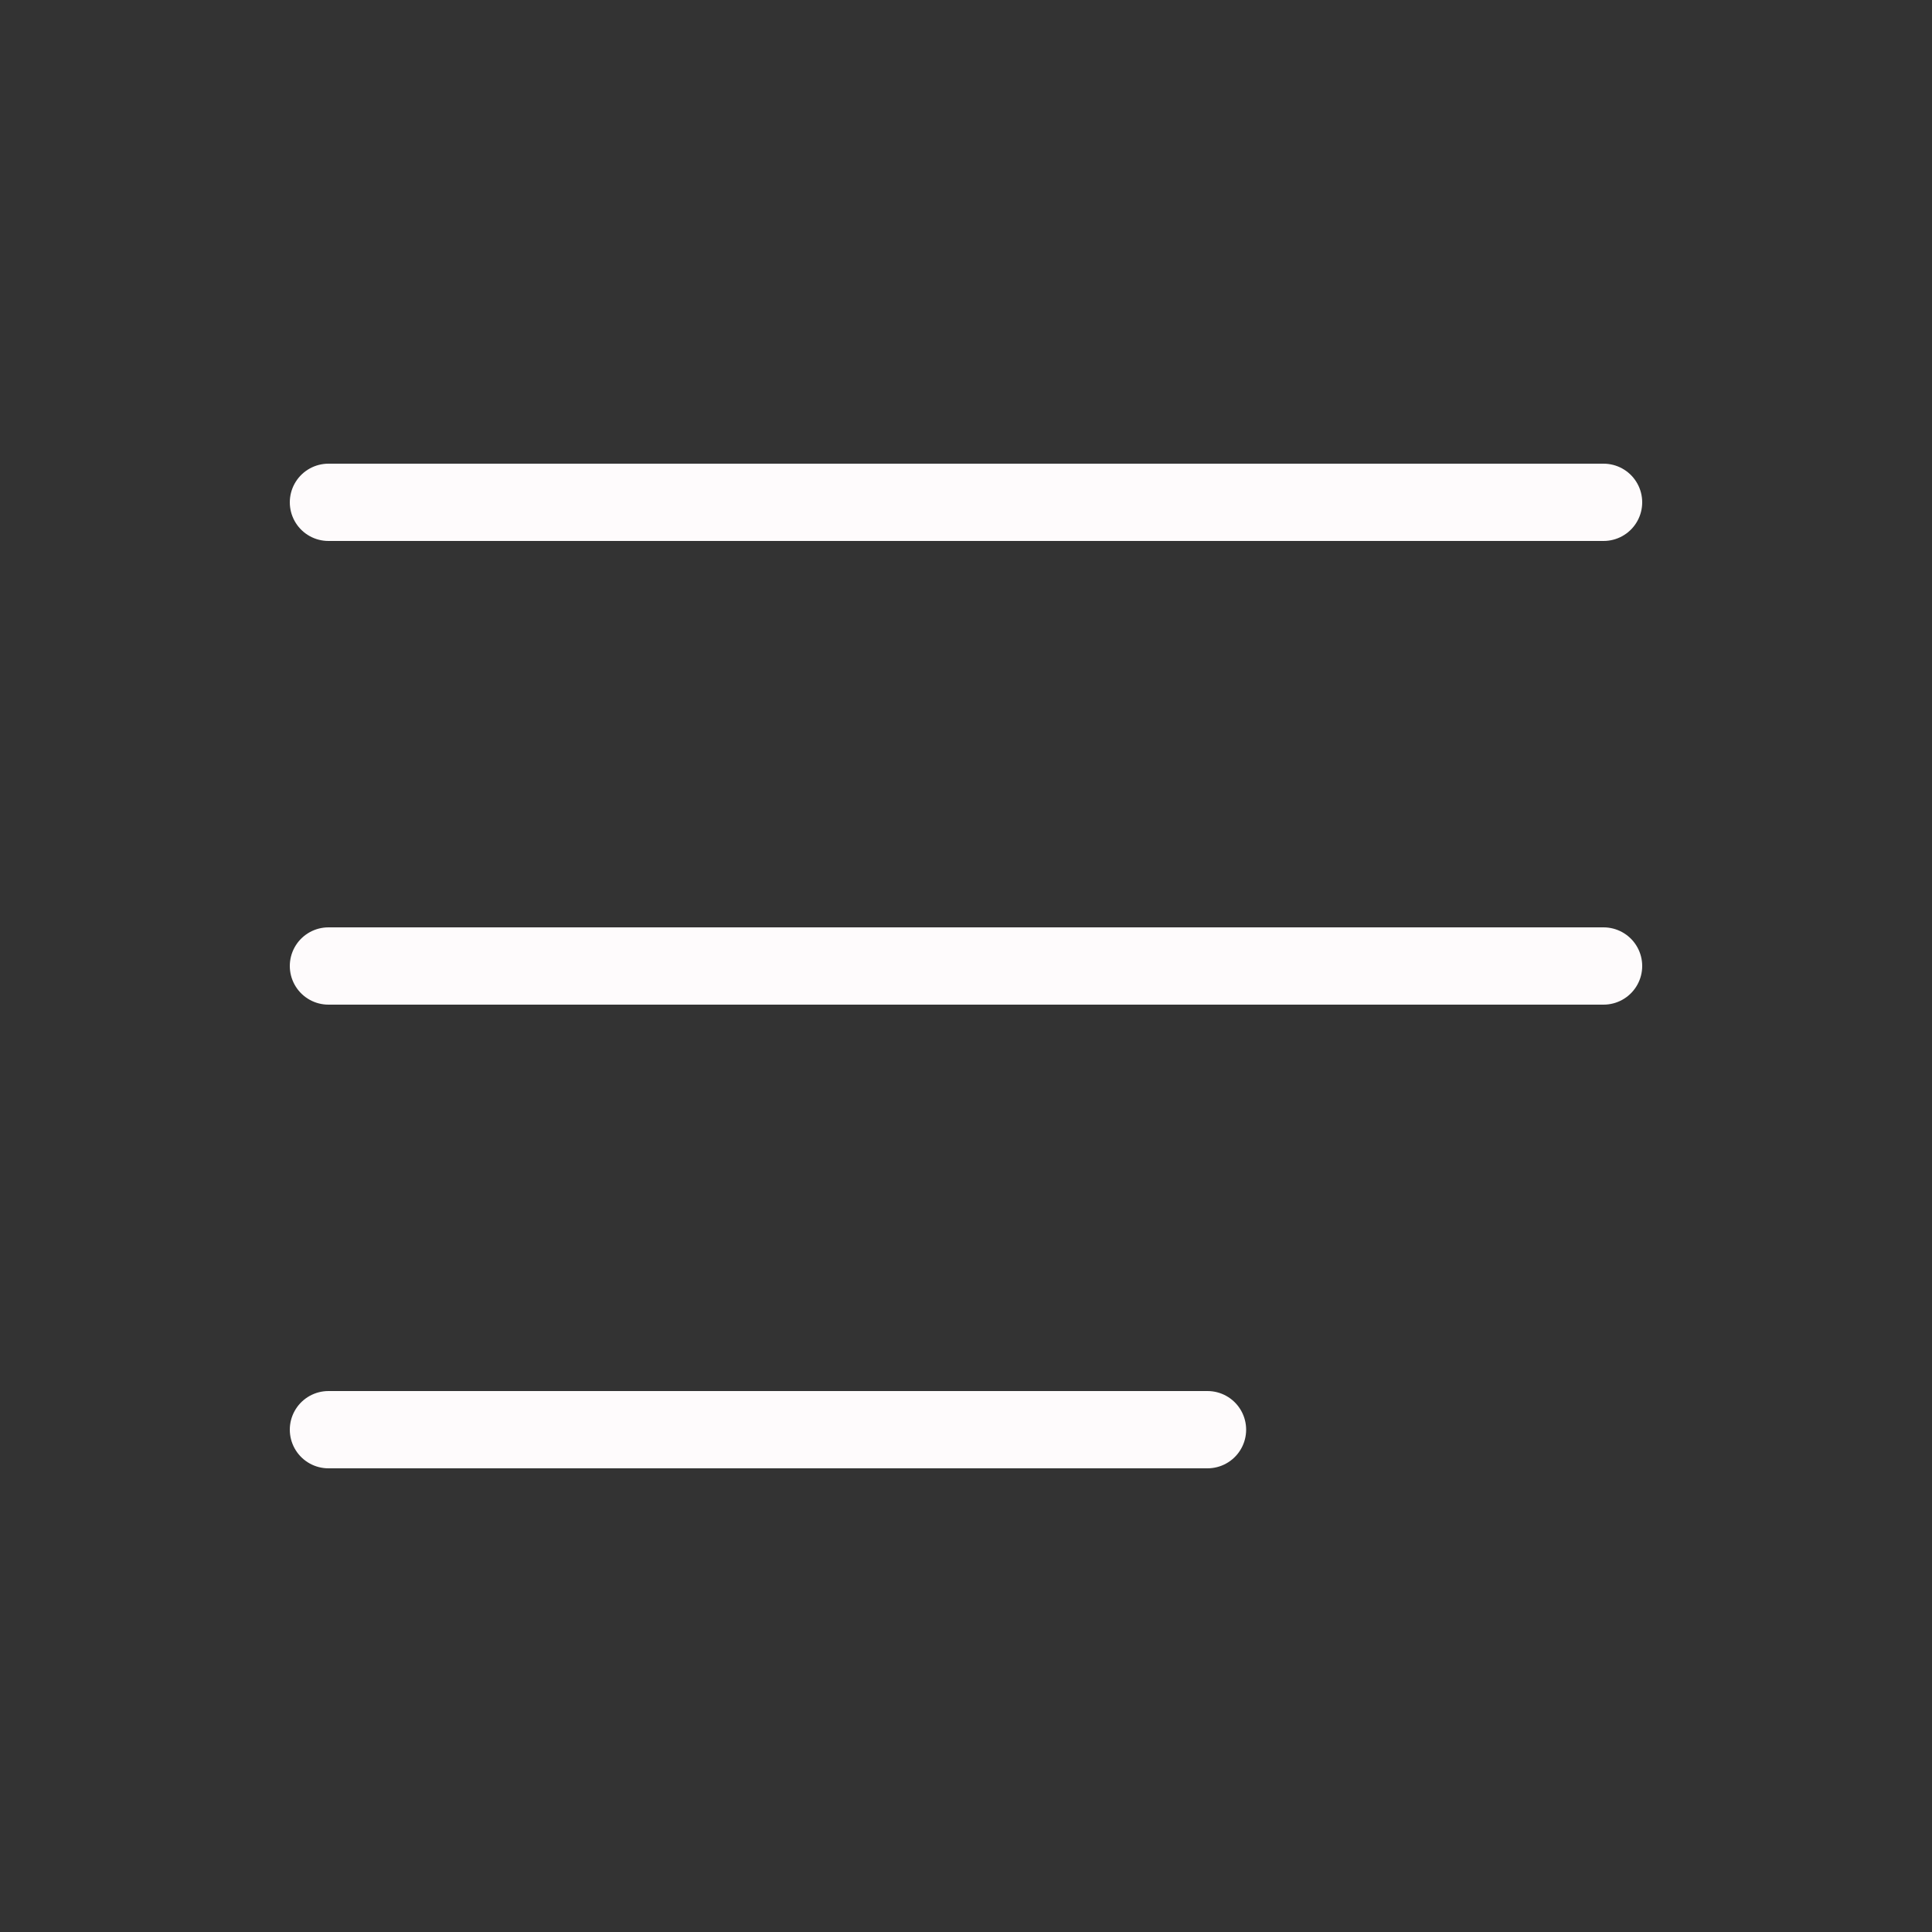 <svg width="100" height="100" viewBox="0 0 100 100" fill="none" xmlns="http://www.w3.org/2000/svg">
<rect x="0" y="0" width="100" height="100" fill="#333333" stroke="none"/>
<path d="M17 74H62.5" stroke="#FEFBFC" stroke-width="4" stroke-linecap="round" stroke-linejoin="round"/>
<path d="M17 50H83" stroke="#FEFBFC" stroke-width="4" stroke-linecap="round" stroke-linejoin="round"/>
<path d="M17 26H83" stroke="#FEFBFC" stroke-width="4" stroke-linecap="round" stroke-linejoin="round"/>
</svg>

